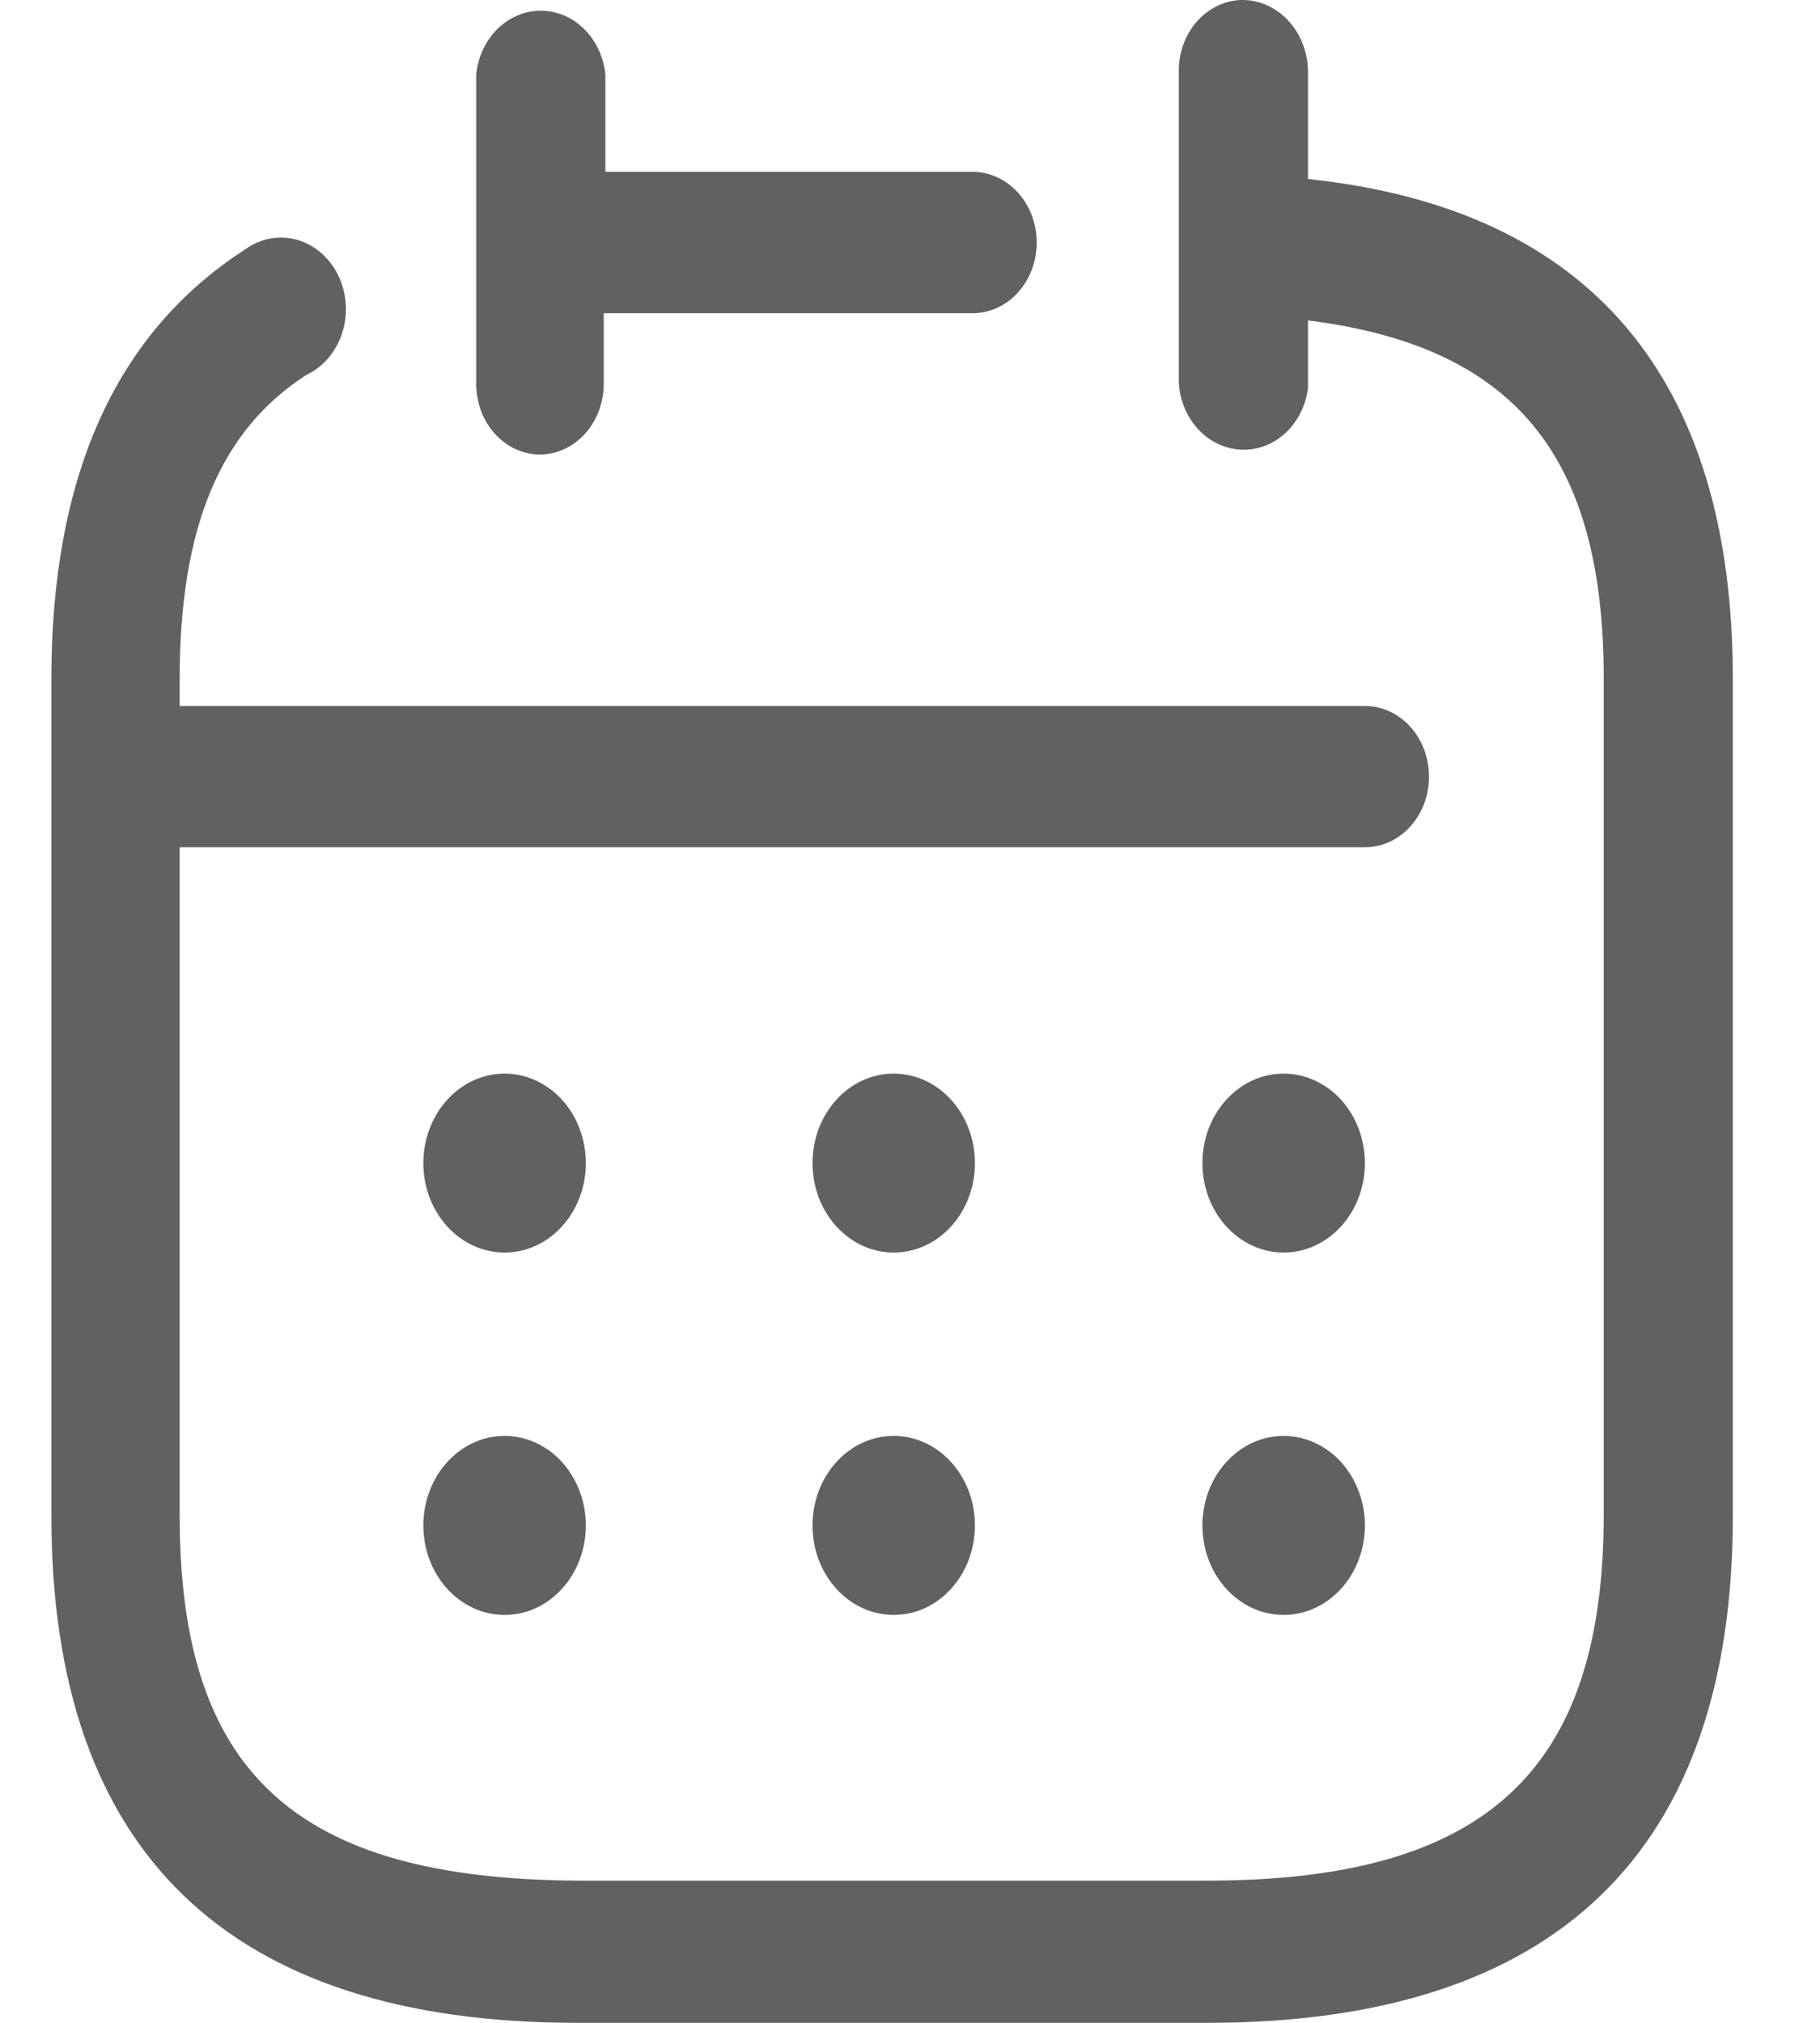 <svg width="18" height="20" viewBox="0 0 18 20" fill="none" xmlns="http://www.w3.org/2000/svg">
<path fill-rule="evenodd" clip-rule="evenodd" d="M12.936 0.735V1.77C15.716 2.062 17.138 3.725 17.138 6.714V14.985C17.138 18.311 15.387 20 11.94 20H5.706C2.259 20 0.508 18.311 0.508 14.985V6.714C0.508 4.724 1.134 3.3 2.42 2.469C2.623 2.319 2.885 2.309 3.097 2.442C3.309 2.575 3.434 2.829 3.42 3.097C3.406 3.365 3.255 3.602 3.03 3.707C2.179 4.255 1.777 5.211 1.777 6.714V6.98H13.499C13.849 6.98 14.133 7.293 14.133 7.679C14.133 8.065 13.849 8.377 13.499 8.377H1.777V14.985C1.777 17.523 2.918 18.576 5.706 18.594H11.94C14.688 18.594 15.861 17.515 15.861 14.976V6.706C15.861 4.494 14.969 3.424 12.936 3.168V3.84C12.889 4.198 12.605 4.46 12.276 4.446C11.947 4.432 11.681 4.148 11.659 3.787V0.673C11.665 0.486 11.739 0.31 11.865 0.183C11.99 0.057 12.156 -0.009 12.326 0.001C12.676 0.025 12.946 0.349 12.936 0.735ZM5.782 4.293C5.661 4.424 5.498 4.497 5.328 4.494C4.981 4.485 4.705 4.169 4.71 3.787V0.735C4.746 0.377 5.021 0.106 5.348 0.106C5.676 0.106 5.95 0.377 5.987 0.735V1.699H9.618C9.969 1.699 10.253 2.012 10.253 2.398C10.253 2.784 9.969 3.097 9.618 3.097H5.971V3.796C5.971 3.982 5.903 4.161 5.782 4.293ZM12.695 10.615C12.252 10.615 11.892 11.011 11.892 11.5C11.892 11.988 12.252 12.384 12.695 12.384C13.139 12.384 13.499 11.988 13.499 11.5C13.499 11.264 13.413 11.037 13.261 10.871C13.108 10.705 12.902 10.613 12.687 10.615H12.695ZM8.036 11.5C8.036 11.011 8.395 10.615 8.839 10.615C9.283 10.615 9.642 11.011 9.642 11.5C9.642 11.988 9.283 12.384 8.839 12.384C8.395 12.384 8.036 11.988 8.036 11.5ZM4.991 10.615C4.547 10.615 4.187 11.011 4.187 11.5C4.187 11.988 4.547 12.384 4.991 12.384C5.434 12.384 5.794 11.988 5.794 11.5C5.794 11.264 5.708 11.037 5.556 10.871C5.404 10.705 5.197 10.613 4.983 10.615H4.991ZM11.892 15.082C11.892 14.594 12.252 14.197 12.695 14.197H12.687C12.902 14.195 13.108 14.287 13.261 14.453C13.413 14.62 13.499 14.846 13.499 15.082C13.499 15.571 13.139 15.967 12.695 15.967C12.252 15.967 11.892 15.571 11.892 15.082ZM8.839 14.197C8.395 14.197 8.036 14.594 8.036 15.082C8.036 15.571 8.395 15.967 8.839 15.967C9.283 15.967 9.642 15.571 9.642 15.082C9.642 14.594 9.283 14.197 8.839 14.197ZM4.187 15.082C4.187 14.594 4.547 14.197 4.991 14.197H4.983C5.197 14.195 5.404 14.287 5.556 14.453C5.708 14.62 5.794 14.846 5.794 15.082C5.794 15.571 5.434 15.967 4.991 15.967C4.547 15.967 4.187 15.571 4.187 15.082Z" fill="#616164"/>
</svg>
